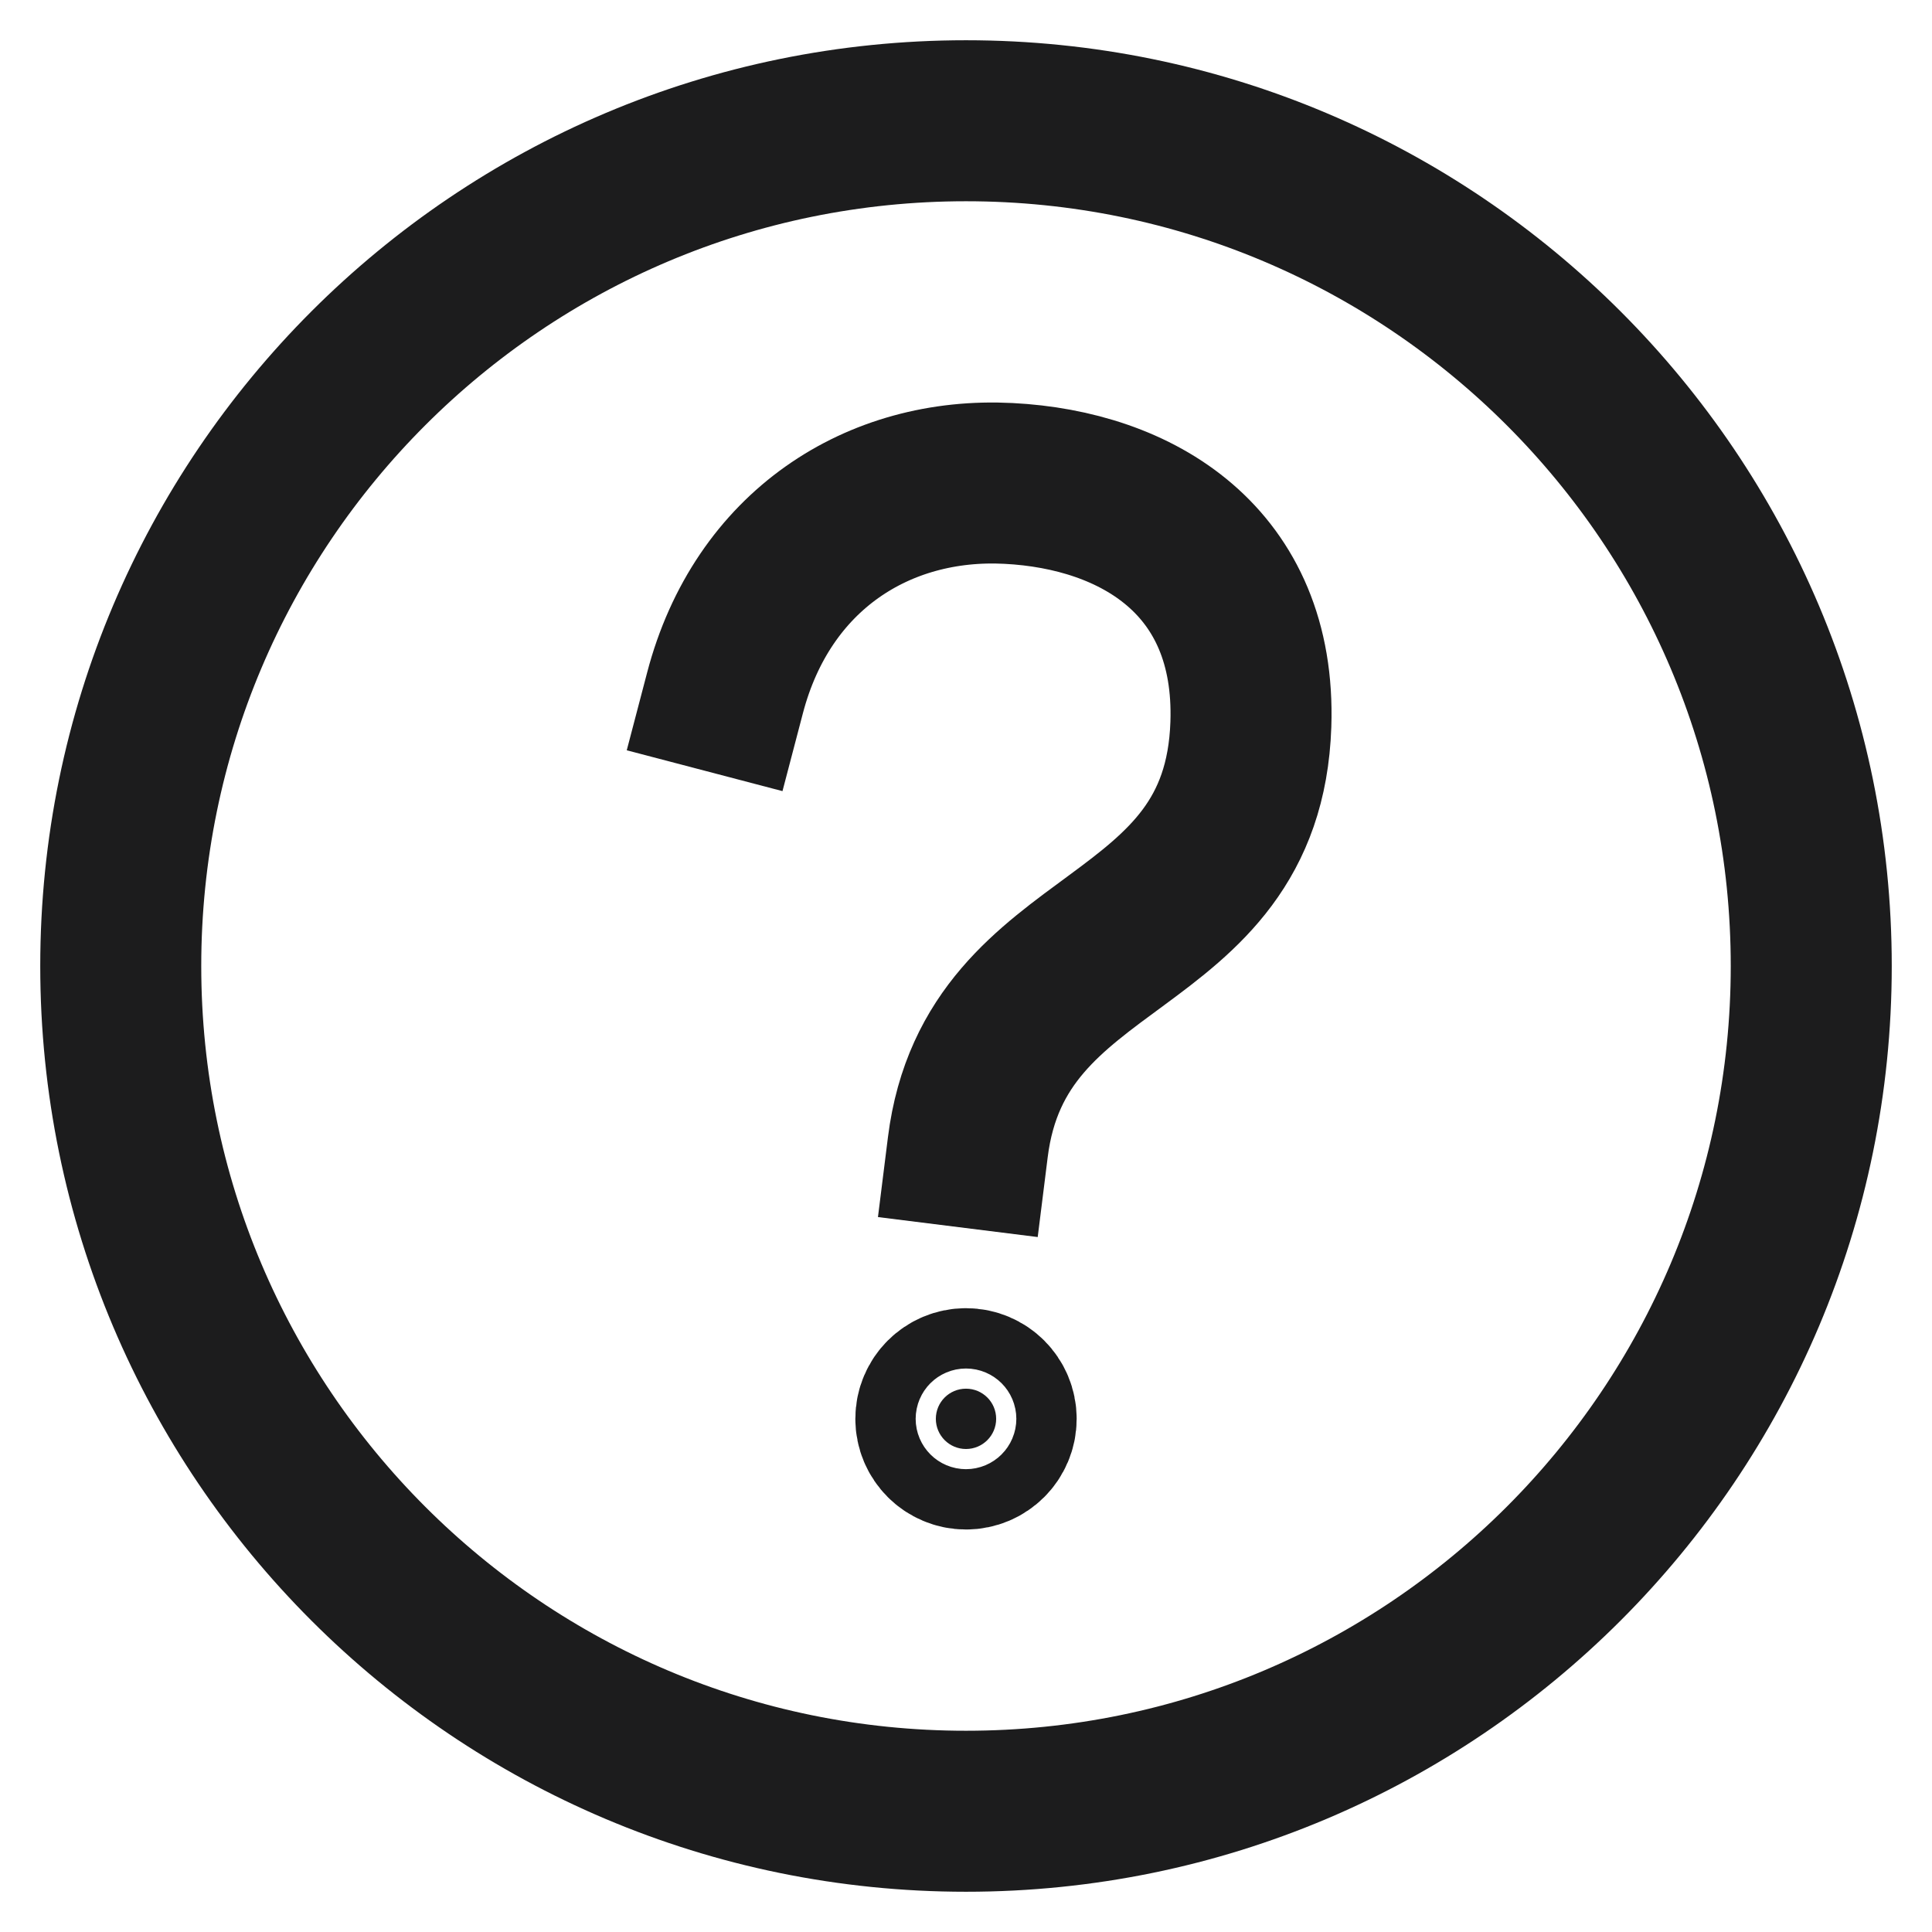 <svg width="18" height="18" viewBox="0 0 18 18" fill="none" xmlns="http://www.w3.org/2000/svg">
<g clip-path="url(#clip0_2552_28746)">
<path d="M9 13.5C9.155 13.5 9.281 13.374 9.281 13.219C9.281 13.063 9.155 12.938 9 12.938C8.845 12.938 8.719 13.063 8.719 13.219C8.719 13.374 8.845 13.5 9 13.5Z" fill="#1C1C1D" stroke="#1C1C1D" stroke-width="1.5" stroke-miterlimit="10" stroke-linecap="square"/>
<path d="M9 16.875C13.349 16.875 16.875 13.349 16.875 9C16.875 4.651 13.349 1.125 9 1.125C4.651 1.125 1.125 4.651 1.125 9C1.125 13.349 4.651 16.875 9 16.875Z" stroke="#1C1C1D" stroke-width="1.5" stroke-miterlimit="10" stroke-linecap="square"/>
<path d="M6.755 6.455C7.103 5.128 8.185 4.441 9.396 4.504C10.592 4.565 11.705 5.223 11.654 6.749C11.581 8.919 9.275 8.625 9.017 10.688" stroke="#1C1C1D" stroke-width="1.5" stroke-miterlimit="10" stroke-linecap="square"/>
</g>
<defs>
<clipPath id="clip0_2552_28746">
<rect width="18" height="18" fill="white"/>
</clipPath>
</defs>
</svg>
